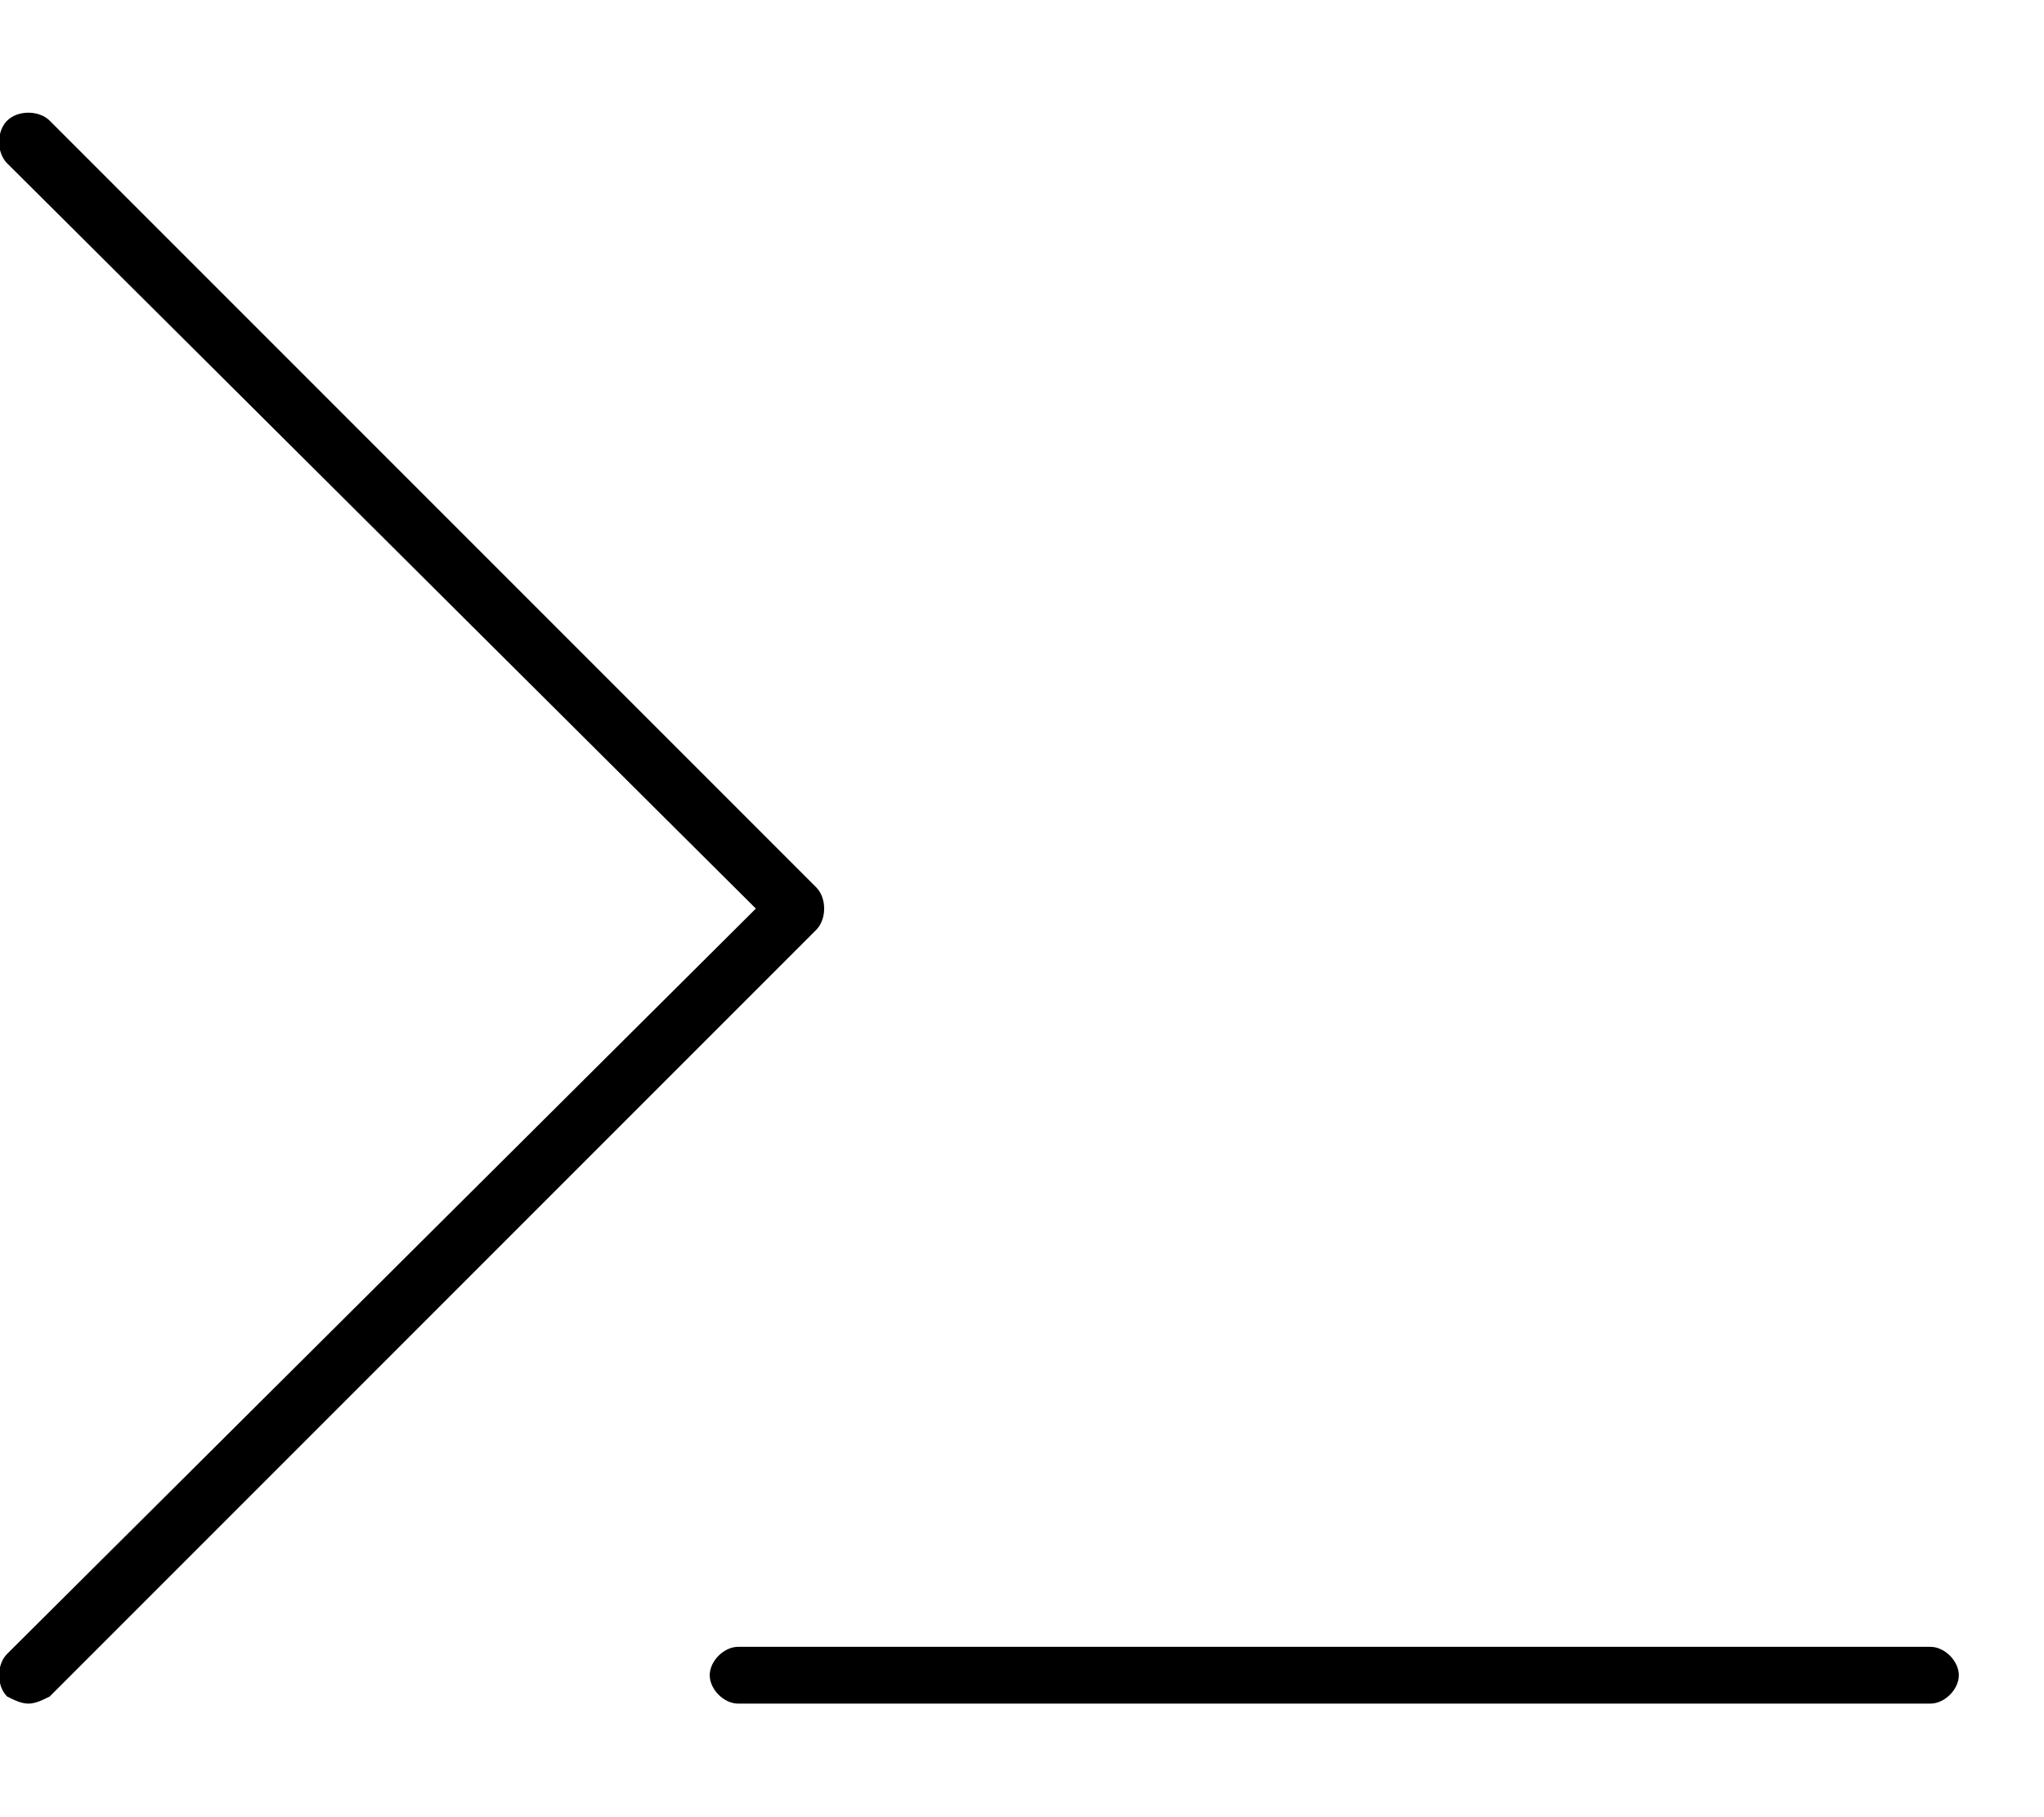 <svg xmlns="http://www.w3.org/2000/svg" viewBox="0 0 576 512"><!-- Font Awesome Pro 6.0.0-alpha1 by @fontawesome - https://fontawesome.com License - https://fontawesome.com/license (Commercial License) --><path d="M230 250L14 34C11 31 5 31 2 34S-1 43 2 46L213 256L2 466C-1 469 -1 475 2 478C4 479 6 480 8 480S12 479 14 478L230 262C233 259 233 253 230 250ZM544 464H208C204 464 200 468 200 472S204 480 208 480H544C548 480 552 476 552 472S548 464 544 464Z"/></svg>